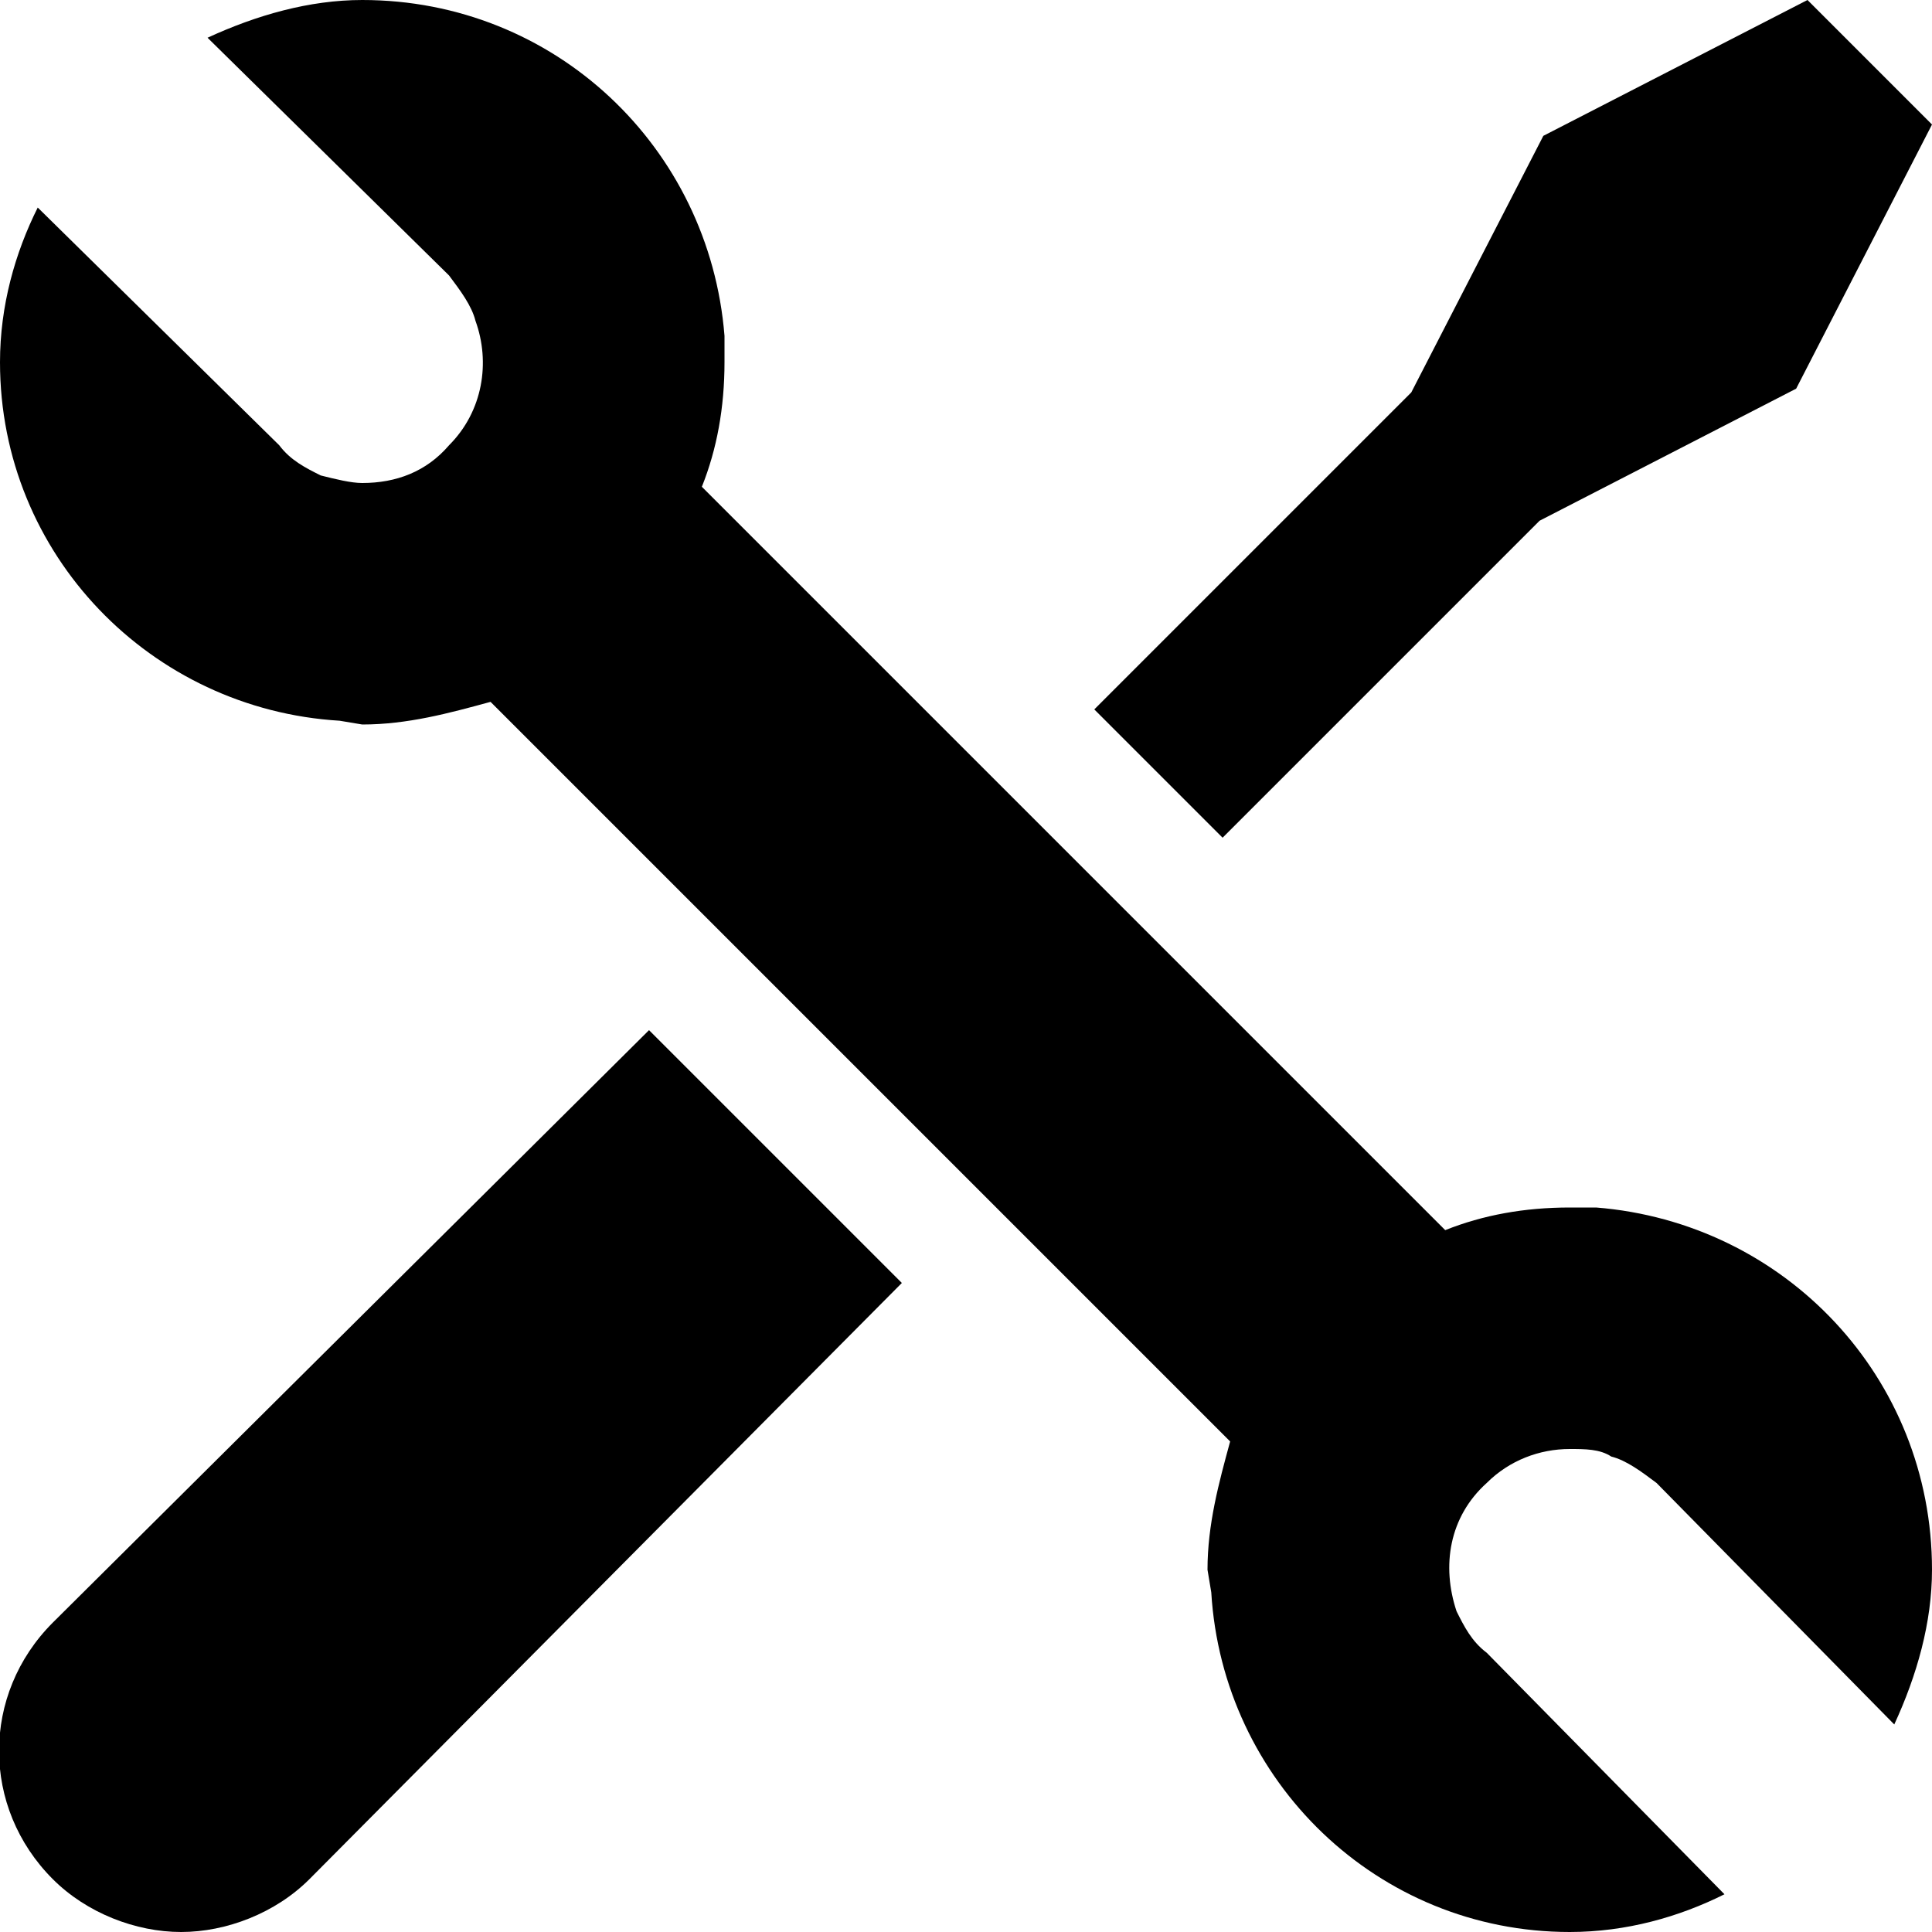 <?xml version="1.0" encoding="UTF-8"?>
<!DOCTYPE svg PUBLIC "-//W3C//DTD SVG 1.1//EN" "http://www.w3.org/Graphics/SVG/1.1/DTD/svg11.dtd">
<!-- Creator: CorelDRAW X7 -->
<svg xmlns="http://www.w3.org/2000/svg" xml:space="preserve" width="512px" height="512px" version="1.1" style="shape-rendering:geometricPrecision; text-rendering:geometricPrecision; image-rendering:optimizeQuality; fill-rule:evenodd; clip-rule:evenodd"
viewBox="0 0 512 512"
 xmlns:xlink="http://www.w3.org/1999/xlink">
 <defs>
  <style type="text/css">
   <![CDATA[
    .fil0 {fill:black}
   ]]>
  </style>
 </defs>
 <g id="Layer_x0020_1">
  <path class="fil0" d="M14 430c-19,19 -19,49 0,68 9,9 22,14 34,14 12,0 25,-5 34,-14l157 -158 -67 -67 -158 157z"/>
  <polygon class="fil0" points="408,138 476,103 512,33 479,0 409,36 374,104 290,188 324,222 "/>
  <path class="fil0" d="M423 320l-7 0c-12,0 -23,2 -33,6l-197 -197c4,-10 6,-21 6,-33l0 -7c-4,-50 -45,-89 -96,-89 -14,0 -28,4 -41,10l64 63c3,4 6,8 7,12 4,11 2,24 -7,33 -6,7 -14,10 -23,10 -3,0 -7,-1 -11,-2 -4,-2 -8,-4 -11,-8l-64 -63c-6,12 -10,26 -10,41 0,51 40,92 90,95l6 1c12,0 23,-3 34,-6l196 196c-3,11 -6,22 -6,34l1 6c3,50 44,90 95,90 15,0 29,-4 41,-10l-63 -64c-4,-3 -6,-7 -8,-11 -4,-12 -2,-25 8,-34 6,-6 14,-9 22,-9 4,0 8,0 11,2 4,1 8,4 12,7l63 64c6,-13 10,-27 10,-41 0,-51 -39,-92 -89,-96z"/>
 </g>
</svg>
